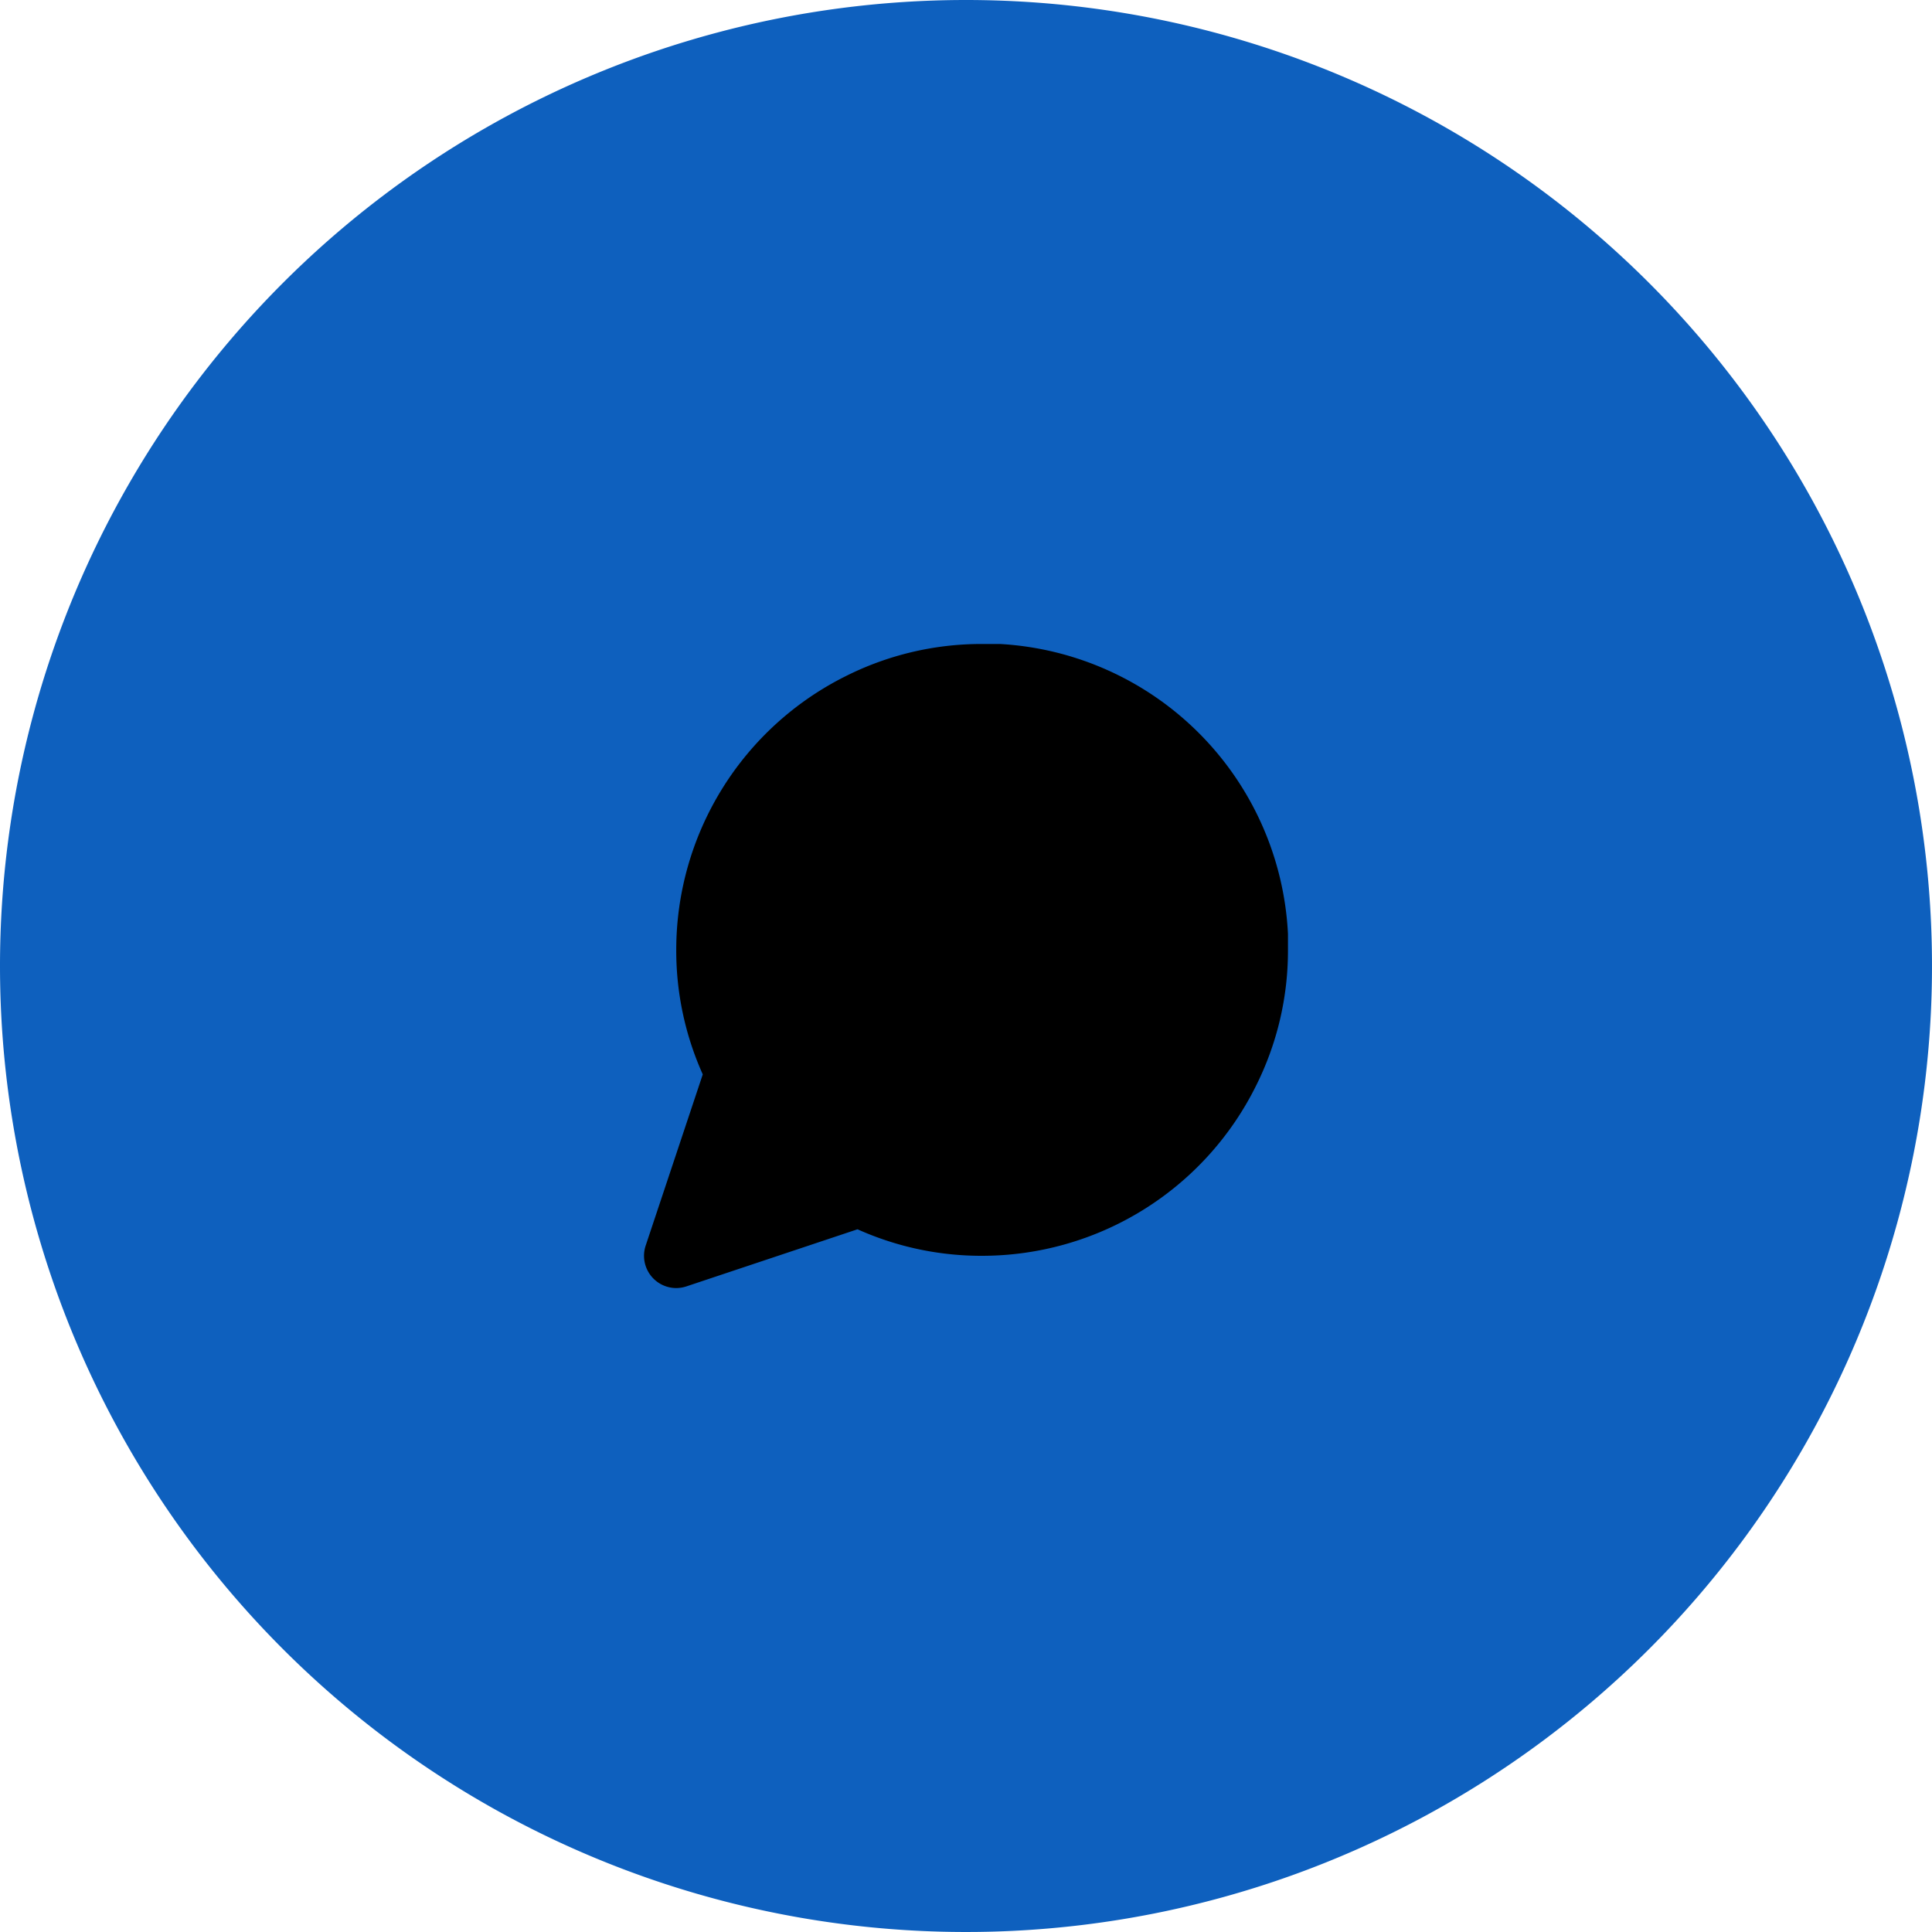 <svg id="Call" xmlns="http://www.w3.org/2000/svg" xmlns:xlink="http://www.w3.org/1999/xlink" width="40" height="40" viewBox="0 0 40 40">
  <defs>
    <clipPath id="clip-path">
      <path id="Shape" d="M.035,12.456,1.217,8.911A6.251,6.251,0,0,1,.668,6.333,6.332,6.332,0,0,1,4.167.671,6.257,6.257,0,0,1,7,0h.37a6.327,6.327,0,0,1,5.963,6v.332a6.246,6.246,0,0,1-.67,2.832A6.332,6.332,0,0,1,7,12.667a6.253,6.253,0,0,1-2.579-.549L.879,13.3a.676.676,0,0,1-.214.035A.668.668,0,0,1,.035,12.456Z" transform="translate(0 0)"/>
    </clipPath>
    <filter id="_Icon_Color" x="-48" y="-30" width="136" height="136" filterUnits="userSpaceOnUse">
      <feOffset dy="18" input="SourceAlpha"/>
      <feGaussianBlur stdDeviation="20" result="blur"/>
      <feFlood flood-opacity="0.078"/>
      <feComposite operator="in" in2="blur"/>
      <feComposite in="SourceGraphic"/>
    </filter>
  </defs>
  <path id="Oval" d="M20,0A20,20,0,1,1,0,20,20,20,0,0,1,20,0Z" fill="#0e60be"/>
  <g id="Icon_message-circle" data-name="Icon / message-circle" transform="translate(13.333 13.333)">
    <path id="Shape-2" data-name="Shape" d="M.035,12.456,1.217,8.911A6.251,6.251,0,0,1,.668,6.333,6.332,6.332,0,0,1,4.167.671,6.257,6.257,0,0,1,7,0h.37a6.327,6.327,0,0,1,5.963,6v.332a6.246,6.246,0,0,1-.67,2.832A6.332,6.332,0,0,1,7,12.667a6.253,6.253,0,0,1-2.579-.549L.879,13.3a.676.676,0,0,1-.214.035A.668.668,0,0,1,.035,12.456Z" transform="translate(0 0)"/>
    <g id="Icon_message-circle-2" data-name="Icon / message-circle" clip-path="url(#clip-path)">
      <g transform="matrix(1, 0, 0, 1, -13.33, -13.33)" filter="url(#_Icon_Color)">
        <rect id="_Icon_Color-2" data-name="↳ Icon Color" width="16" height="16" transform="translate(12 12)" fill="#fafafa"/>
      </g>
    </g>
  </g>
</svg>
